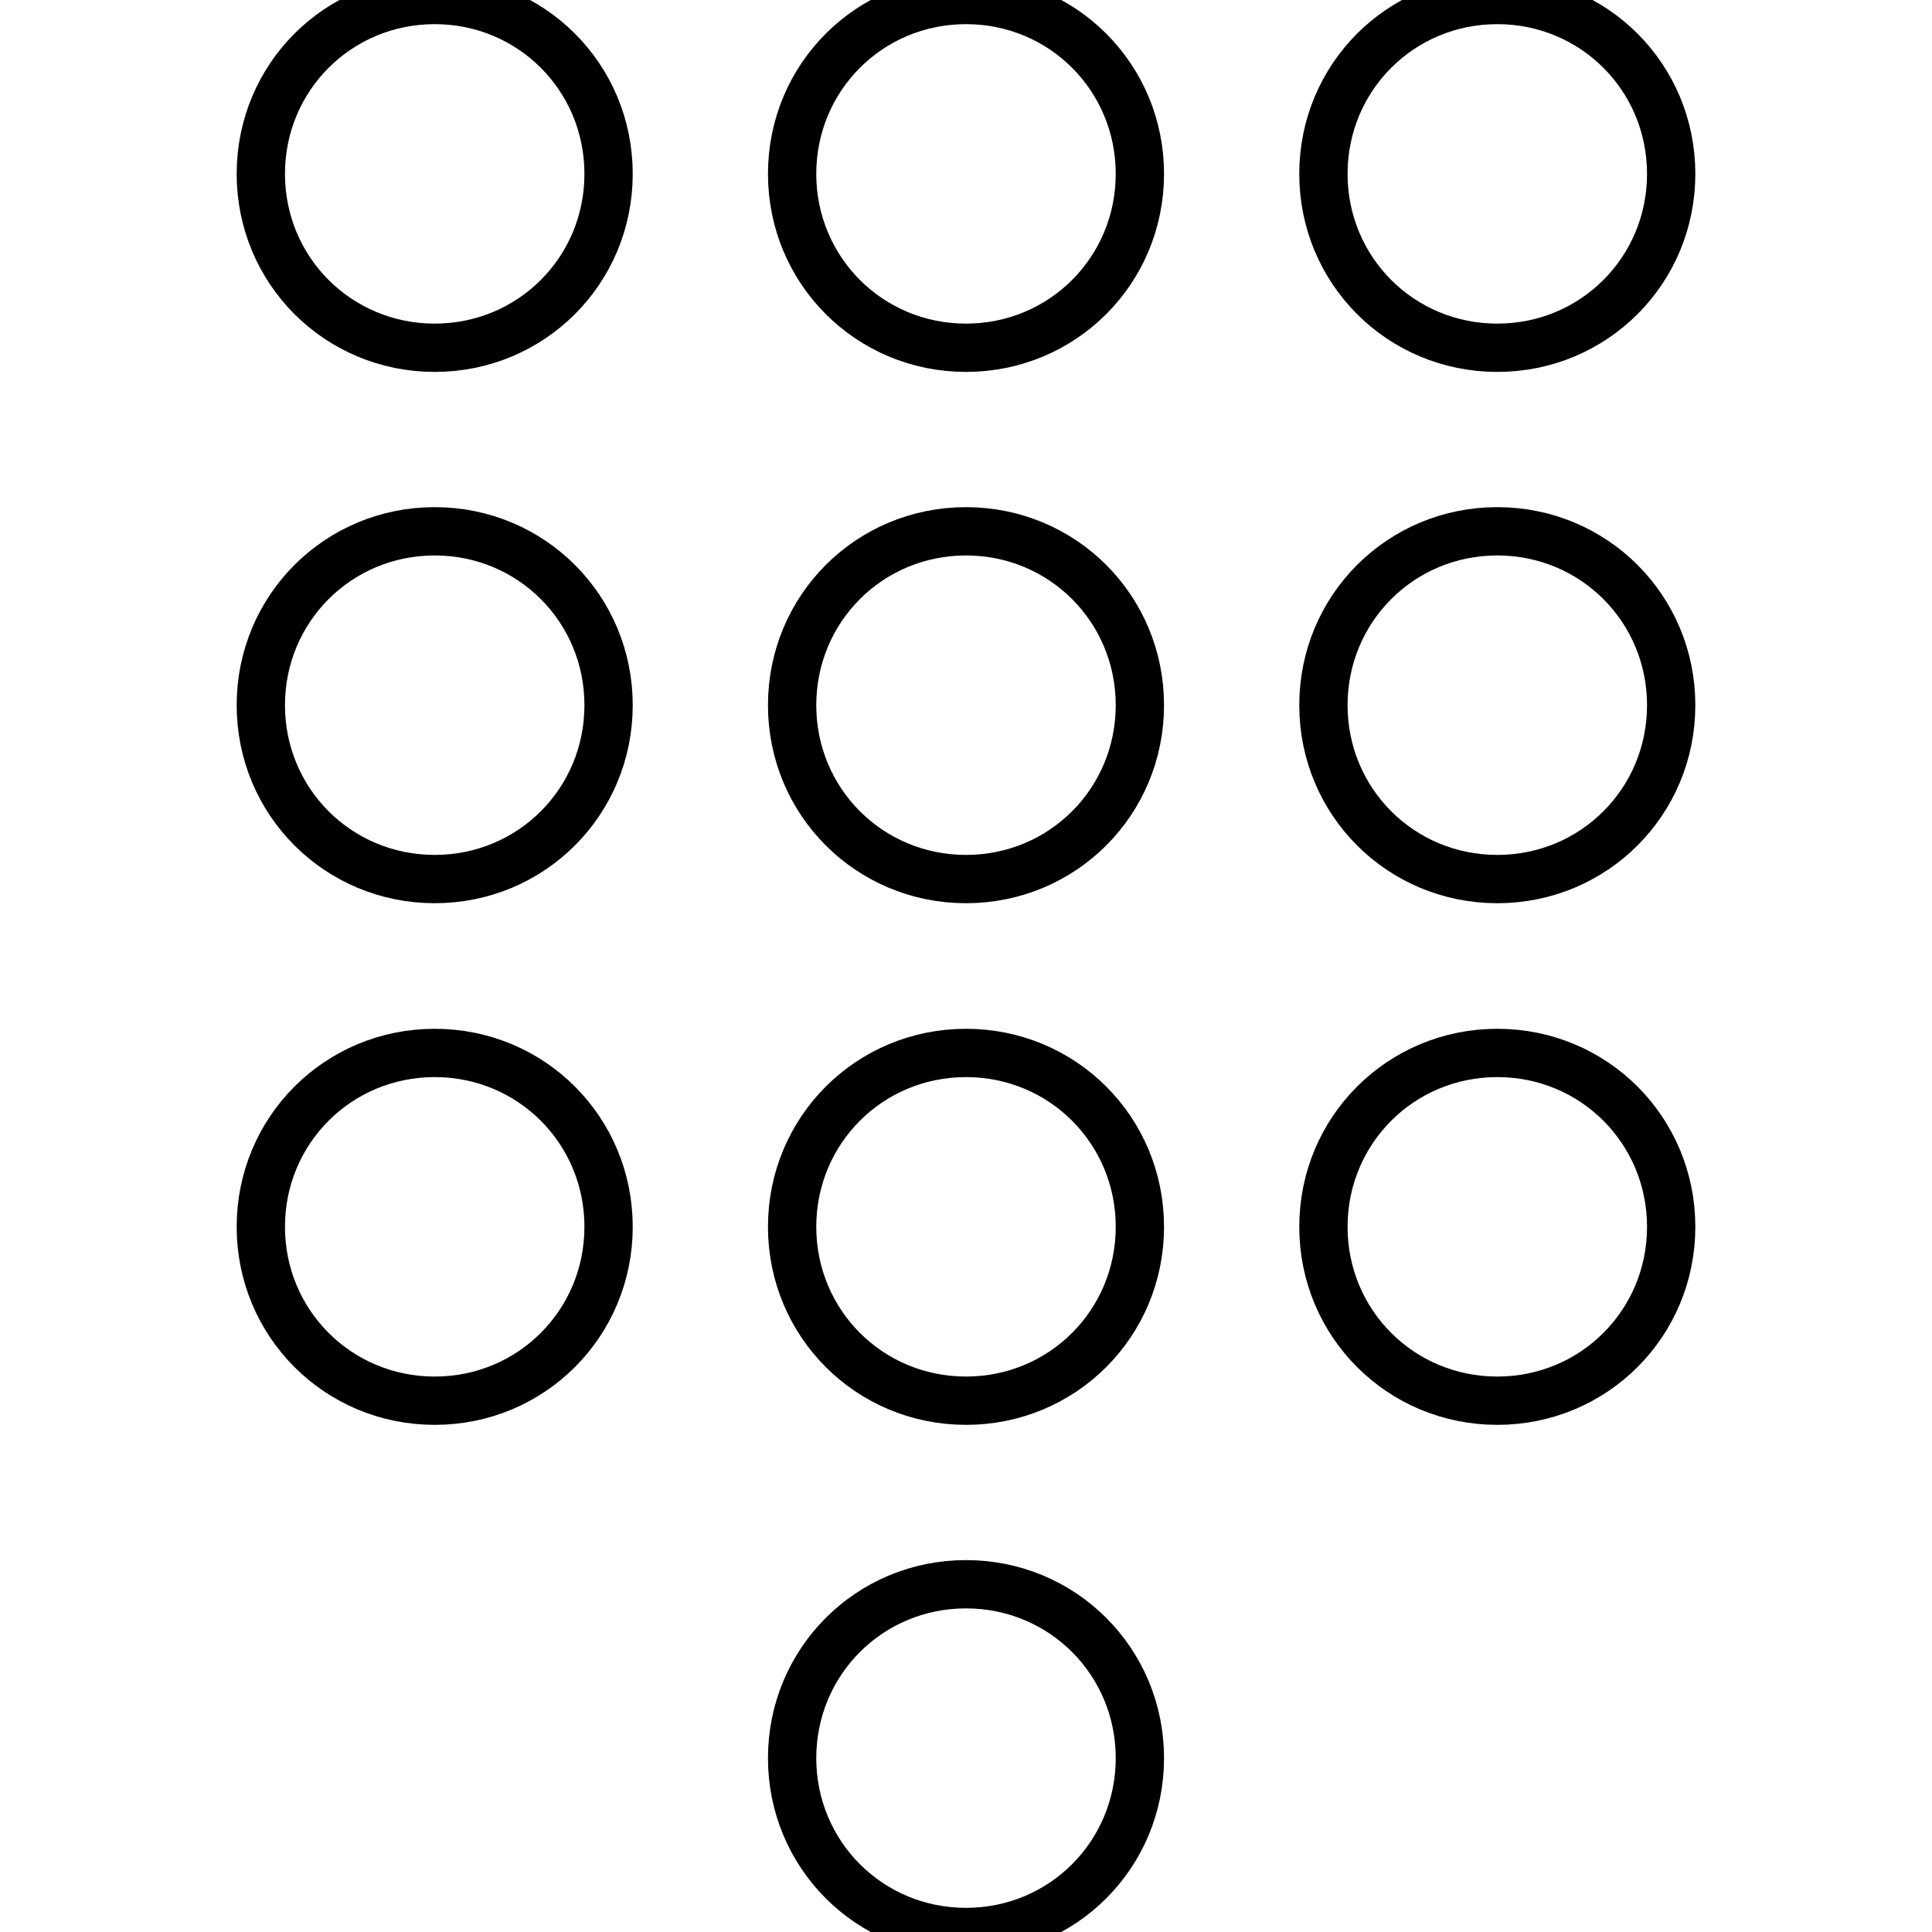 <?xml version="1.0" encoding="utf-8"?>
<!-- Generator: Adobe Illustrator 21.1.0, SVG Export Plug-In . SVG Version: 6.00 Build 0)  -->
<svg version="1.1" id="Layer_1" xmlns="http://www.w3.org/2000/svg" xmlns:xlink="http://www.w3.org/1999/xlink" x="0px" y="0px"
	 viewBox="0 0 20 20" style="enable-background:new 0 0 20 20;" xml:space="preserve">
<style type="text/css">
	.st0{fill:none;stroke:#000000;stroke-width:0.5;stroke-linecap:round;stroke-linejoin:round;stroke-miterlimit:10;}
	.st1{fill:none;stroke:#000000;stroke-miterlimit:10;}
	.st2{fill:none;stroke:#000000;stroke-width:0.5;stroke-miterlimit:10;}
</style>
<path class="st0" d="M10,16.4c-1,0-1.8,0.8-1.8,1.8S9,20,10,20s1.8-0.8,1.8-1.8S11,16.4,10,16.4z M4.5,0c-1,0-1.8,0.8-1.8,1.8
	s0.8,1.8,1.8,1.8s1.8-0.8,1.8-1.8S5.5,0,4.5,0z M4.5,5.5c-1,0-1.8,0.8-1.8,1.8s0.8,1.8,1.8,1.8s1.8-0.8,1.8-1.8S5.5,5.5,4.5,5.5z
	 M4.5,10.9c-1,0-1.8,0.8-1.8,1.8s0.8,1.8,1.8,1.8s1.8-0.8,1.8-1.8S5.5,10.9,4.5,10.9z M15.5,3.6c1,0,1.8-0.8,1.8-1.8S16.5,0,15.5,0
	s-1.8,0.8-1.8,1.8S14.5,3.6,15.5,3.6z M10,10.9c-1,0-1.8,0.8-1.8,1.8S9,14.5,10,14.5s1.8-0.8,1.8-1.8S11,10.9,10,10.9z M15.5,10.9
	c-1,0-1.8,0.8-1.8,1.8s0.8,1.8,1.8,1.8s1.8-0.8,1.8-1.8S16.5,10.9,15.5,10.9z M15.5,5.5c-1,0-1.8,0.8-1.8,1.8s0.8,1.8,1.8,1.8
	s1.8-0.8,1.8-1.8S16.5,5.5,15.5,5.5z M10,5.5c-1,0-1.8,0.8-1.8,1.8S9,9.1,10,9.1s1.8-0.8,1.8-1.8S11,5.5,10,5.5z M10,0
	C9,0,8.2,0.8,8.2,1.8S9,3.6,10,3.6s1.8-0.8,1.8-1.8S11,0,10,0z"/>
</svg>
